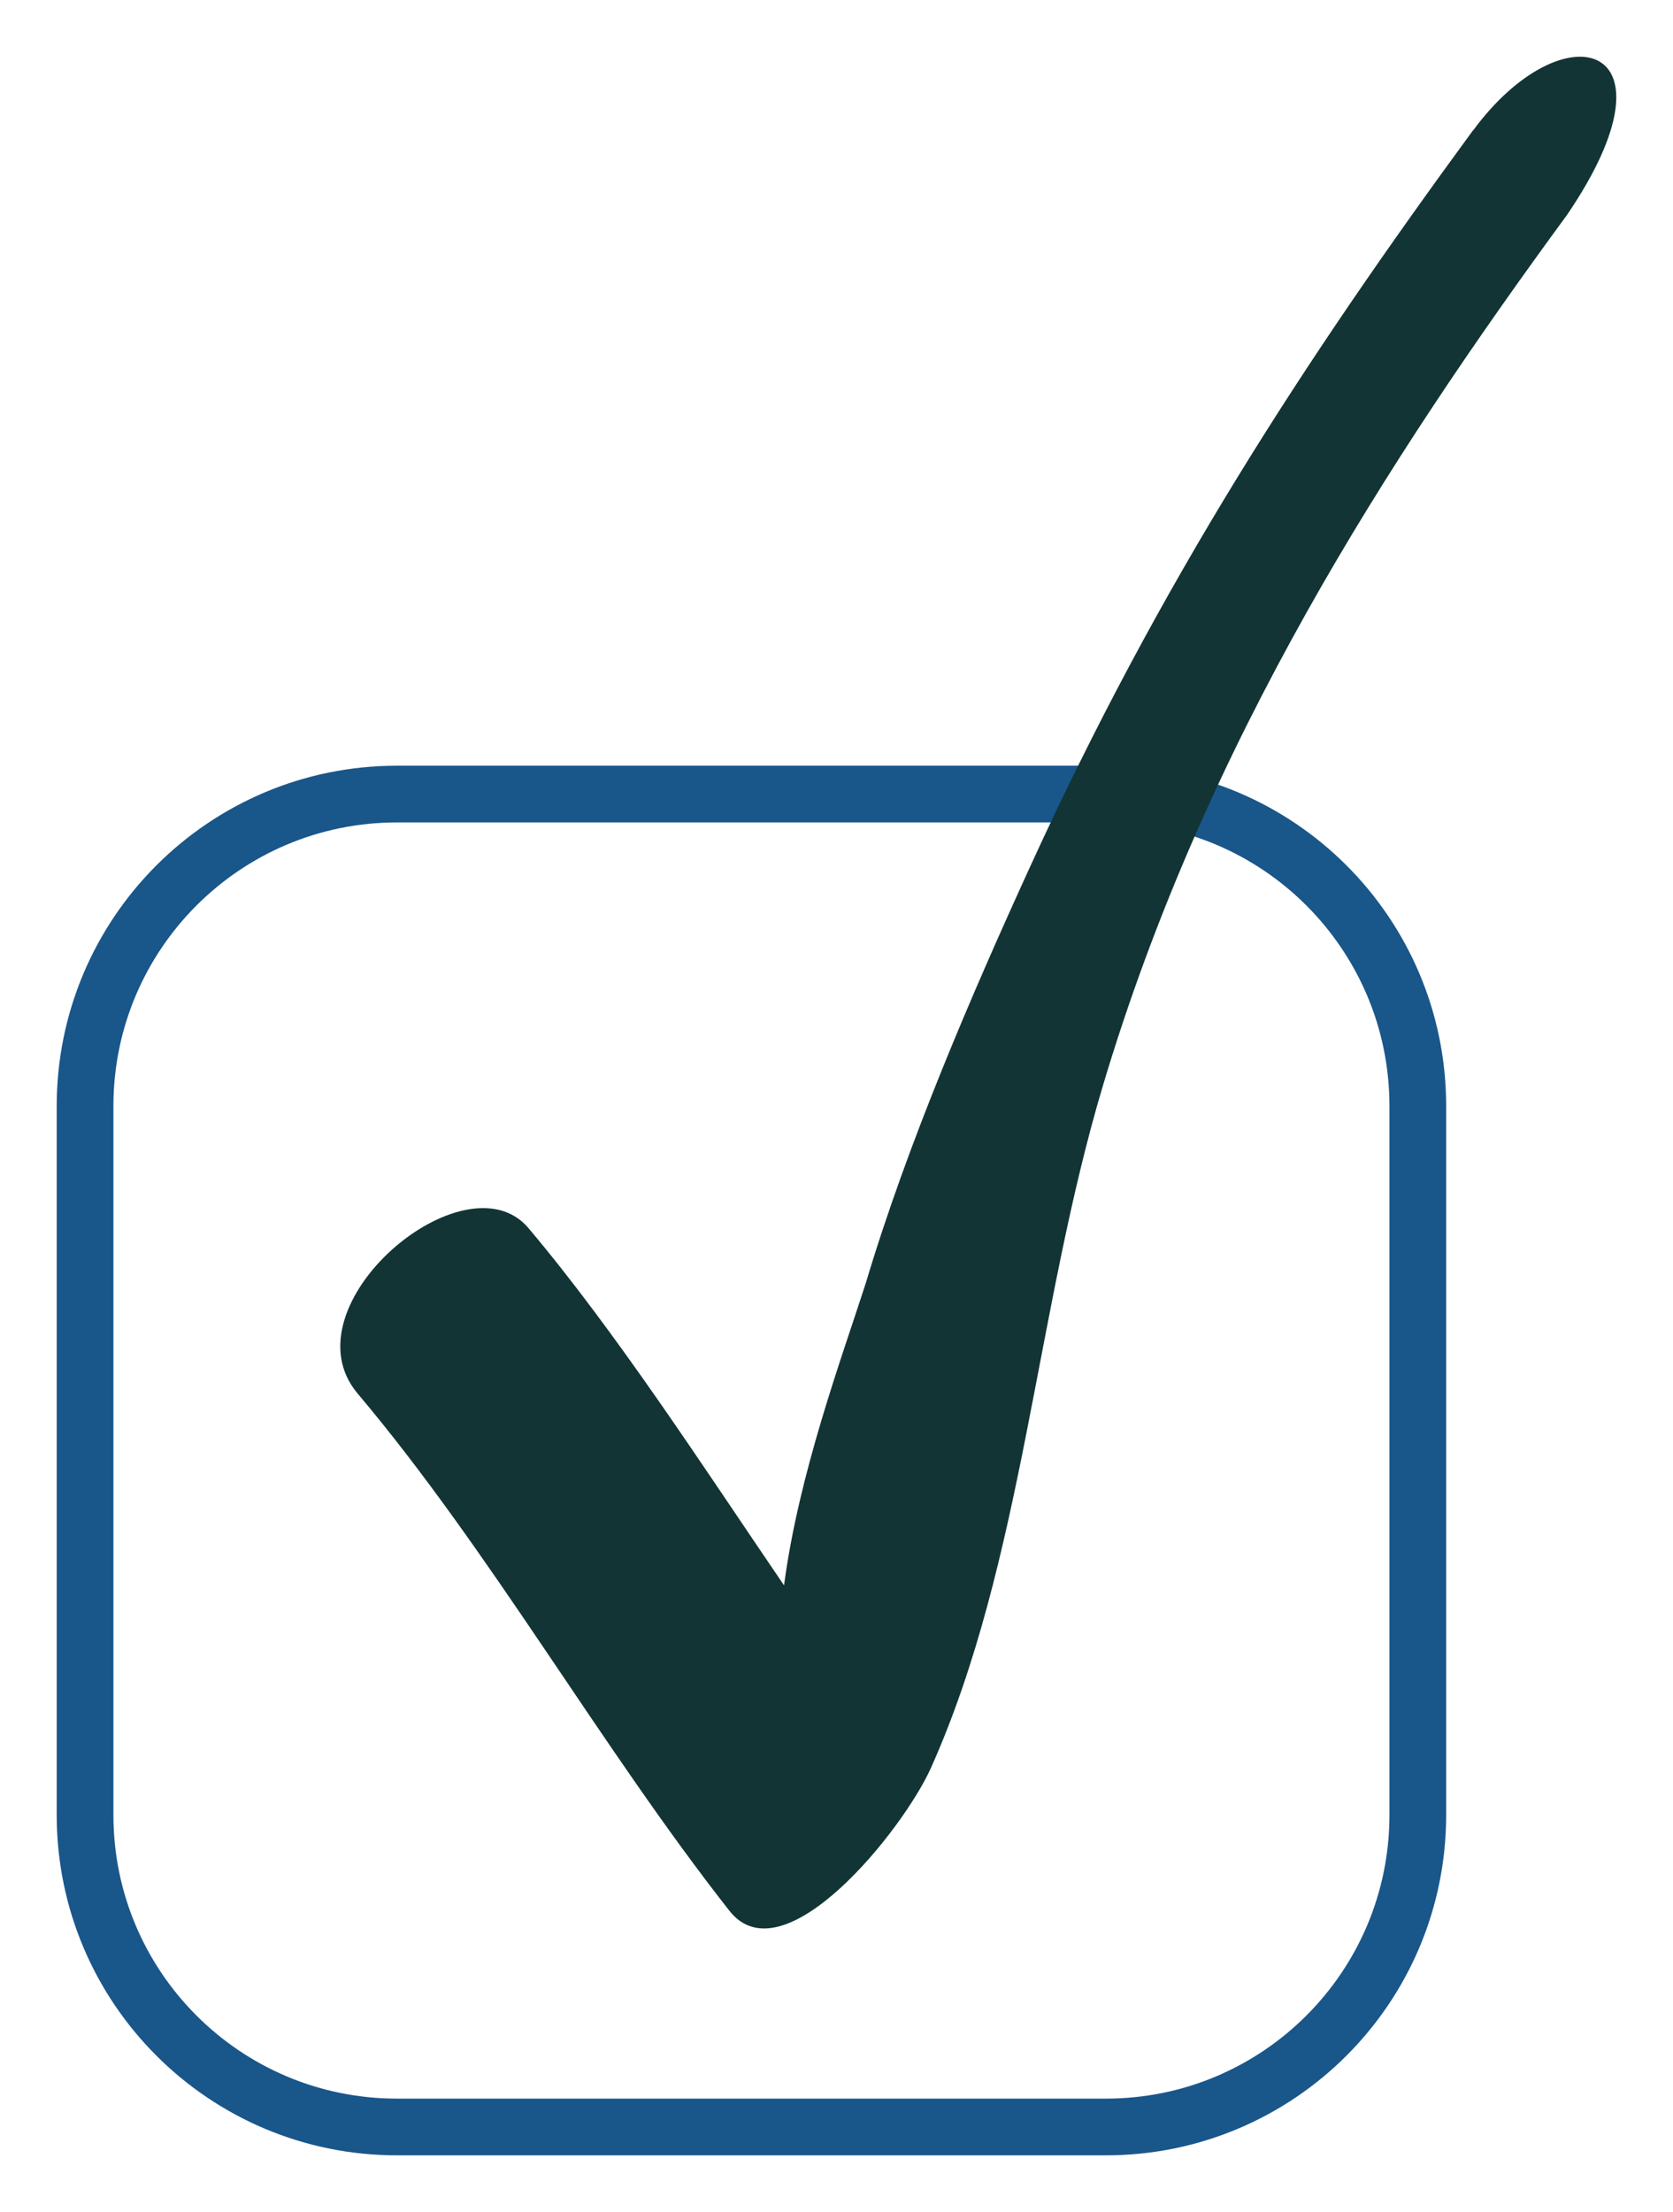 <svg width="118" height="156" viewBox="0 0 118 156" fill="none" xmlns="http://www.w3.org/2000/svg">
<g filter="url(#filter0_d)">
<path d="M78 52H28C15.85 52 6 61.85 6 74V124C6 136.15 15.85 146 28 146H78C90.15 146 100 136.15 100 124V74C100 61.85 90.15 52 78 52Z" stroke="#19568A" stroke-width="4" stroke-linecap="round" stroke-linejoin="round"/>
<path d="M103.875 5.219C91.954 21.484 81.869 36.966 72.635 57.166C68.563 66.076 64.034 76.562 61.074 86.463C59.385 91.713 56.338 99.916 55.3 107.803C49.62 99.473 43.519 90.018 37.276 82.612C32.827 77.335 20.012 88.093 25.228 94.281C34.578 105.366 42.353 119.174 51.447 130.754C55.25 135.592 63.68 125.085 65.661 120.677C72.163 106.155 73.052 88.403 77.791 72.562C85.027 48.335 97.859 28.433 110.529 11.151C118.923 -1.191 110.253 -3.467 103.888 5.219" fill="#123435"/>
</g>
<defs>
<filter id="filter0_d" x="0" y="0" width="118" height="156" filterUnits="userSpaceOnUse" color-interpolation-filters="sRGB">
<feFlood flood-opacity="0" result="BackgroundImageFix"/>
<feColorMatrix in="SourceAlpha" type="matrix" values="0 0 0 0 0 0 0 0 0 0 0 0 0 0 0 0 0 0 127 0" result="hardAlpha"/>
<feOffset dy="4"/>
<feGaussianBlur stdDeviation="2"/>
<feComposite in2="hardAlpha" operator="out"/>
<feColorMatrix type="matrix" values="0 0 0 0 0 0 0 0 0 0 0 0 0 0 0 0 0 0 0.25 0"/>
<feBlend mode="normal" in2="BackgroundImageFix" result="effect1_dropShadow"/>
<feBlend mode="normal" in="SourceGraphic" in2="effect1_dropShadow" result="shape"/>
</filter>
</defs>
</svg>
